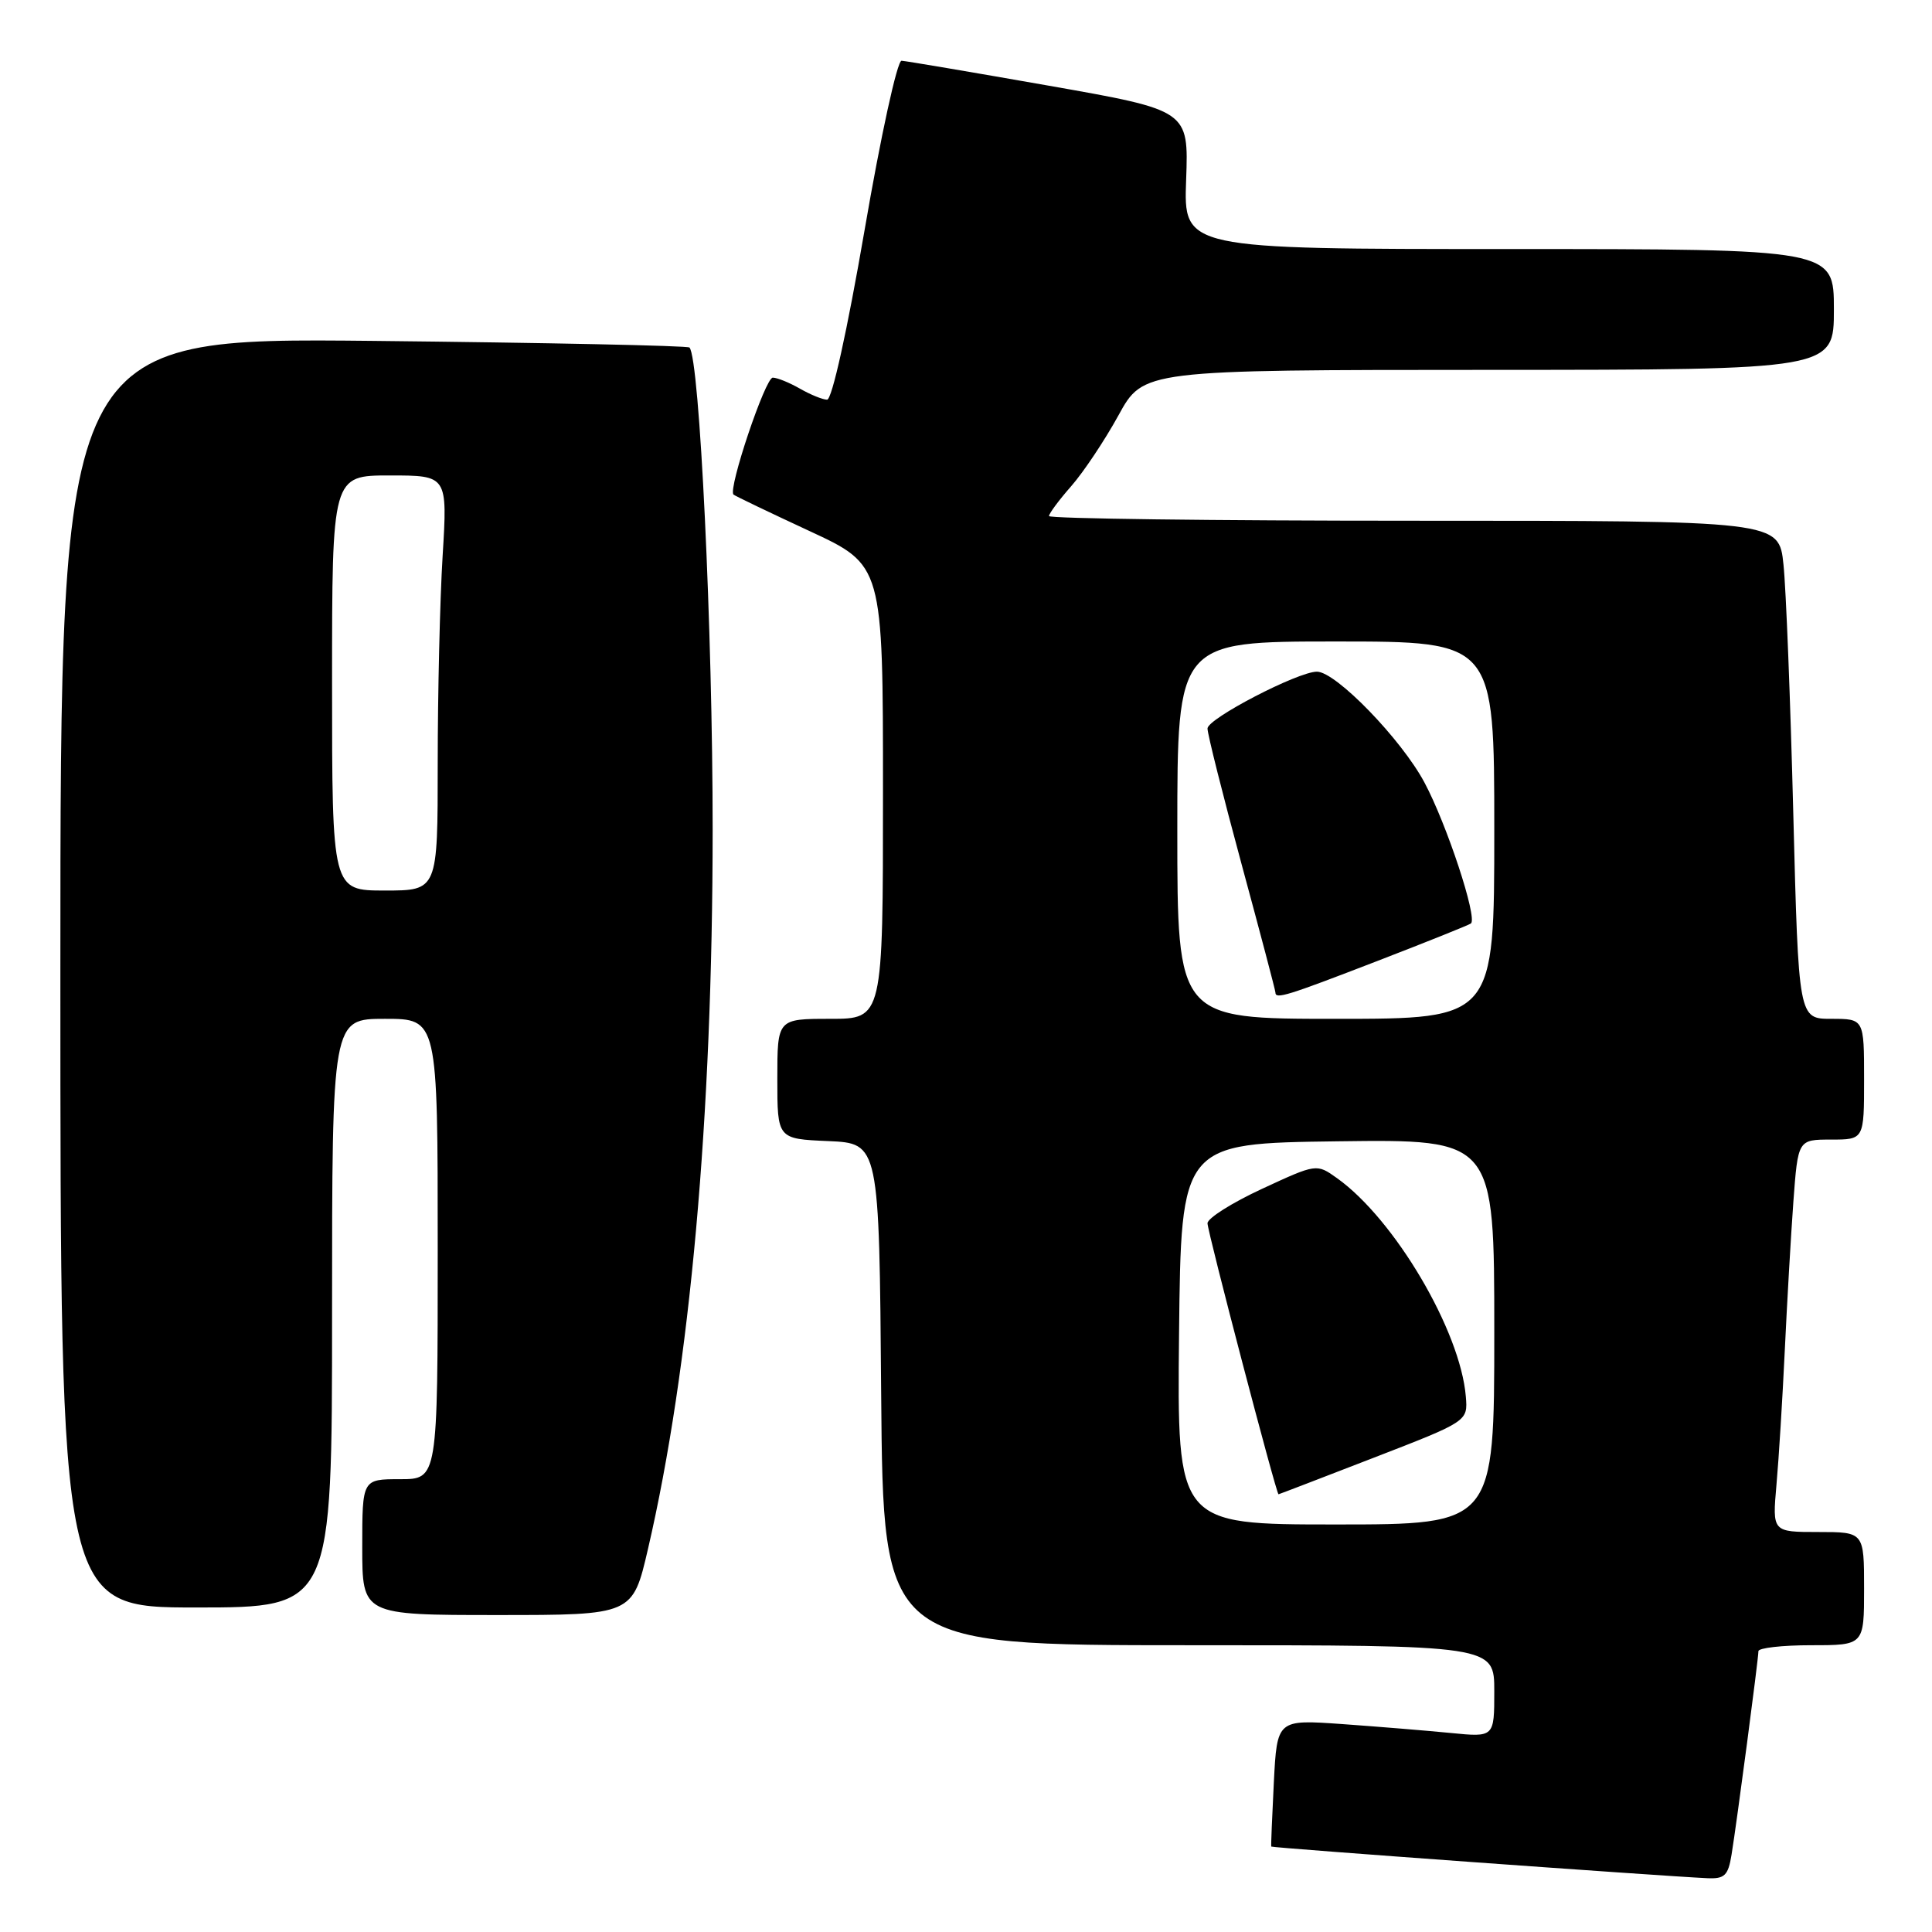 <?xml version="1.0" encoding="UTF-8" standalone="no"?>
<!DOCTYPE svg PUBLIC "-//W3C//DTD SVG 1.1//EN" "http://www.w3.org/Graphics/SVG/1.1/DTD/svg11.dtd" >
<svg xmlns="http://www.w3.org/2000/svg" xmlns:xlink="http://www.w3.org/1999/xlink" version="1.1" viewBox="0 0 256 256">
 <g >
 <path fill="currentColor"
d=" M 229.44 245.75 C 230.14 241.46 233.00 219.80 233.00 218.79 C 233.00 218.36 236.15 218.00 240.00 218.00 C 247.00 218.00 247.00 218.00 247.00 210.50 C 247.00 203.00 247.00 203.00 240.92 203.00 C 234.84 203.00 234.84 203.00 235.39 196.75 C 235.70 193.31 236.19 185.32 236.49 179.00 C 236.79 172.68 237.30 163.79 237.63 159.25 C 238.24 151.00 238.24 151.00 242.62 151.00 C 247.00 151.00 247.00 151.00 247.00 143.00 C 247.00 135.00 247.00 135.00 242.66 135.00 C 238.32 135.00 238.32 135.00 237.62 107.81 C 237.24 92.86 236.66 78.01 236.32 74.81 C 235.72 69.00 235.72 69.00 187.36 69.00 C 160.76 69.00 139.00 68.72 139.00 68.38 C 139.00 68.04 140.33 66.25 141.95 64.41 C 143.57 62.56 146.38 58.35 148.20 55.04 C 151.50 49.02 151.50 49.02 197.25 49.01 C 243.00 49.00 243.00 49.00 243.00 41.00 C 243.00 33.00 243.00 33.00 199.92 33.00 C 156.83 33.00 156.83 33.00 157.17 23.81 C 157.50 14.62 157.50 14.62 139.00 11.36 C 128.82 9.57 120.03 8.08 119.46 8.05 C 118.89 8.02 116.71 17.98 114.56 30.50 C 112.26 43.82 110.24 52.99 109.59 52.96 C 108.99 52.95 107.38 52.29 106.00 51.50 C 104.62 50.71 103.01 50.05 102.40 50.04 C 101.42 50.00 96.45 64.78 97.19 65.53 C 97.36 65.70 101.89 67.87 107.25 70.36 C 117.00 74.88 117.00 74.88 117.00 104.94 C 117.00 135.00 117.00 135.00 110.00 135.00 C 103.00 135.00 103.00 135.00 103.00 142.95 C 103.00 150.91 103.00 150.91 109.75 151.20 C 116.50 151.50 116.50 151.50 116.76 184.75 C 117.03 218.00 117.03 218.00 157.51 218.00 C 198.00 218.00 198.00 218.00 198.00 224.10 C 198.00 230.20 198.00 230.20 192.25 229.63 C 189.09 229.32 182.61 228.79 177.86 228.45 C 169.22 227.84 169.22 227.84 168.79 236.17 C 168.56 240.75 168.40 244.58 168.45 244.68 C 168.53 244.85 219.69 248.56 226.20 248.87 C 228.52 248.98 228.99 248.53 229.44 245.75 Z  M 85.86 205.25 C 91.44 181.22 94.42 148.07 94.43 110.00 C 94.44 83.70 92.70 47.46 91.36 46.05 C 91.12 45.80 72.27 45.41 49.47 45.17 C 8.00 44.75 8.00 44.75 8.00 128.87 C 8.00 213.00 8.00 213.00 26.00 213.00 C 44.00 213.00 44.00 213.00 44.00 174.00 C 44.00 135.00 44.00 135.00 51.00 135.00 C 58.00 135.00 58.00 135.00 58.00 165.50 C 58.00 196.00 58.00 196.00 53.00 196.00 C 48.00 196.00 48.00 196.00 48.00 205.00 C 48.00 214.00 48.00 214.00 65.92 214.00 C 83.83 214.00 83.83 214.00 85.86 205.25 Z  M 156.23 176.75 C 156.50 151.50 156.50 151.50 177.25 151.23 C 198.00 150.96 198.00 150.96 198.00 176.48 C 198.00 202.00 198.00 202.00 176.98 202.00 C 155.97 202.00 155.97 202.00 156.23 176.75 Z  M 182.02 193.16 C 194.50 188.33 194.50 188.33 194.23 185.05 C 193.51 176.33 184.79 161.55 177.16 156.11 C 174.45 154.18 174.45 154.18 167.22 157.53 C 163.25 159.37 160.00 161.42 160.00 162.09 C 160.00 163.21 169.12 198.00 169.41 198.00 C 169.48 198.00 175.15 195.82 182.02 193.16 Z  M 156.00 110.00 C 156.00 85.00 156.00 85.00 177.00 85.00 C 198.00 85.00 198.00 85.00 198.00 110.00 C 198.00 135.00 198.00 135.00 177.00 135.00 C 156.00 135.00 156.00 135.00 156.00 110.00 Z  M 182.47 127.35 C 189.08 124.80 194.69 122.55 194.91 122.36 C 195.79 121.61 191.71 109.23 188.75 103.69 C 185.70 97.97 177.01 89.00 174.50 89.00 C 171.98 89.00 160.00 95.22 160.00 96.53 C 160.00 97.27 162.03 105.33 164.50 114.45 C 166.97 123.56 169.00 131.24 169.00 131.51 C 169.00 132.44 170.47 131.98 182.47 127.35 Z  M 44.00 90.50 C 44.00 63.00 44.00 63.00 51.65 63.00 C 59.30 63.00 59.30 63.00 58.65 73.66 C 58.29 79.52 58.00 91.89 58.00 101.16 C 58.00 118.00 58.00 118.00 51.00 118.00 C 44.00 118.00 44.00 118.00 44.00 90.50 Z "/>
</g>
</svg>